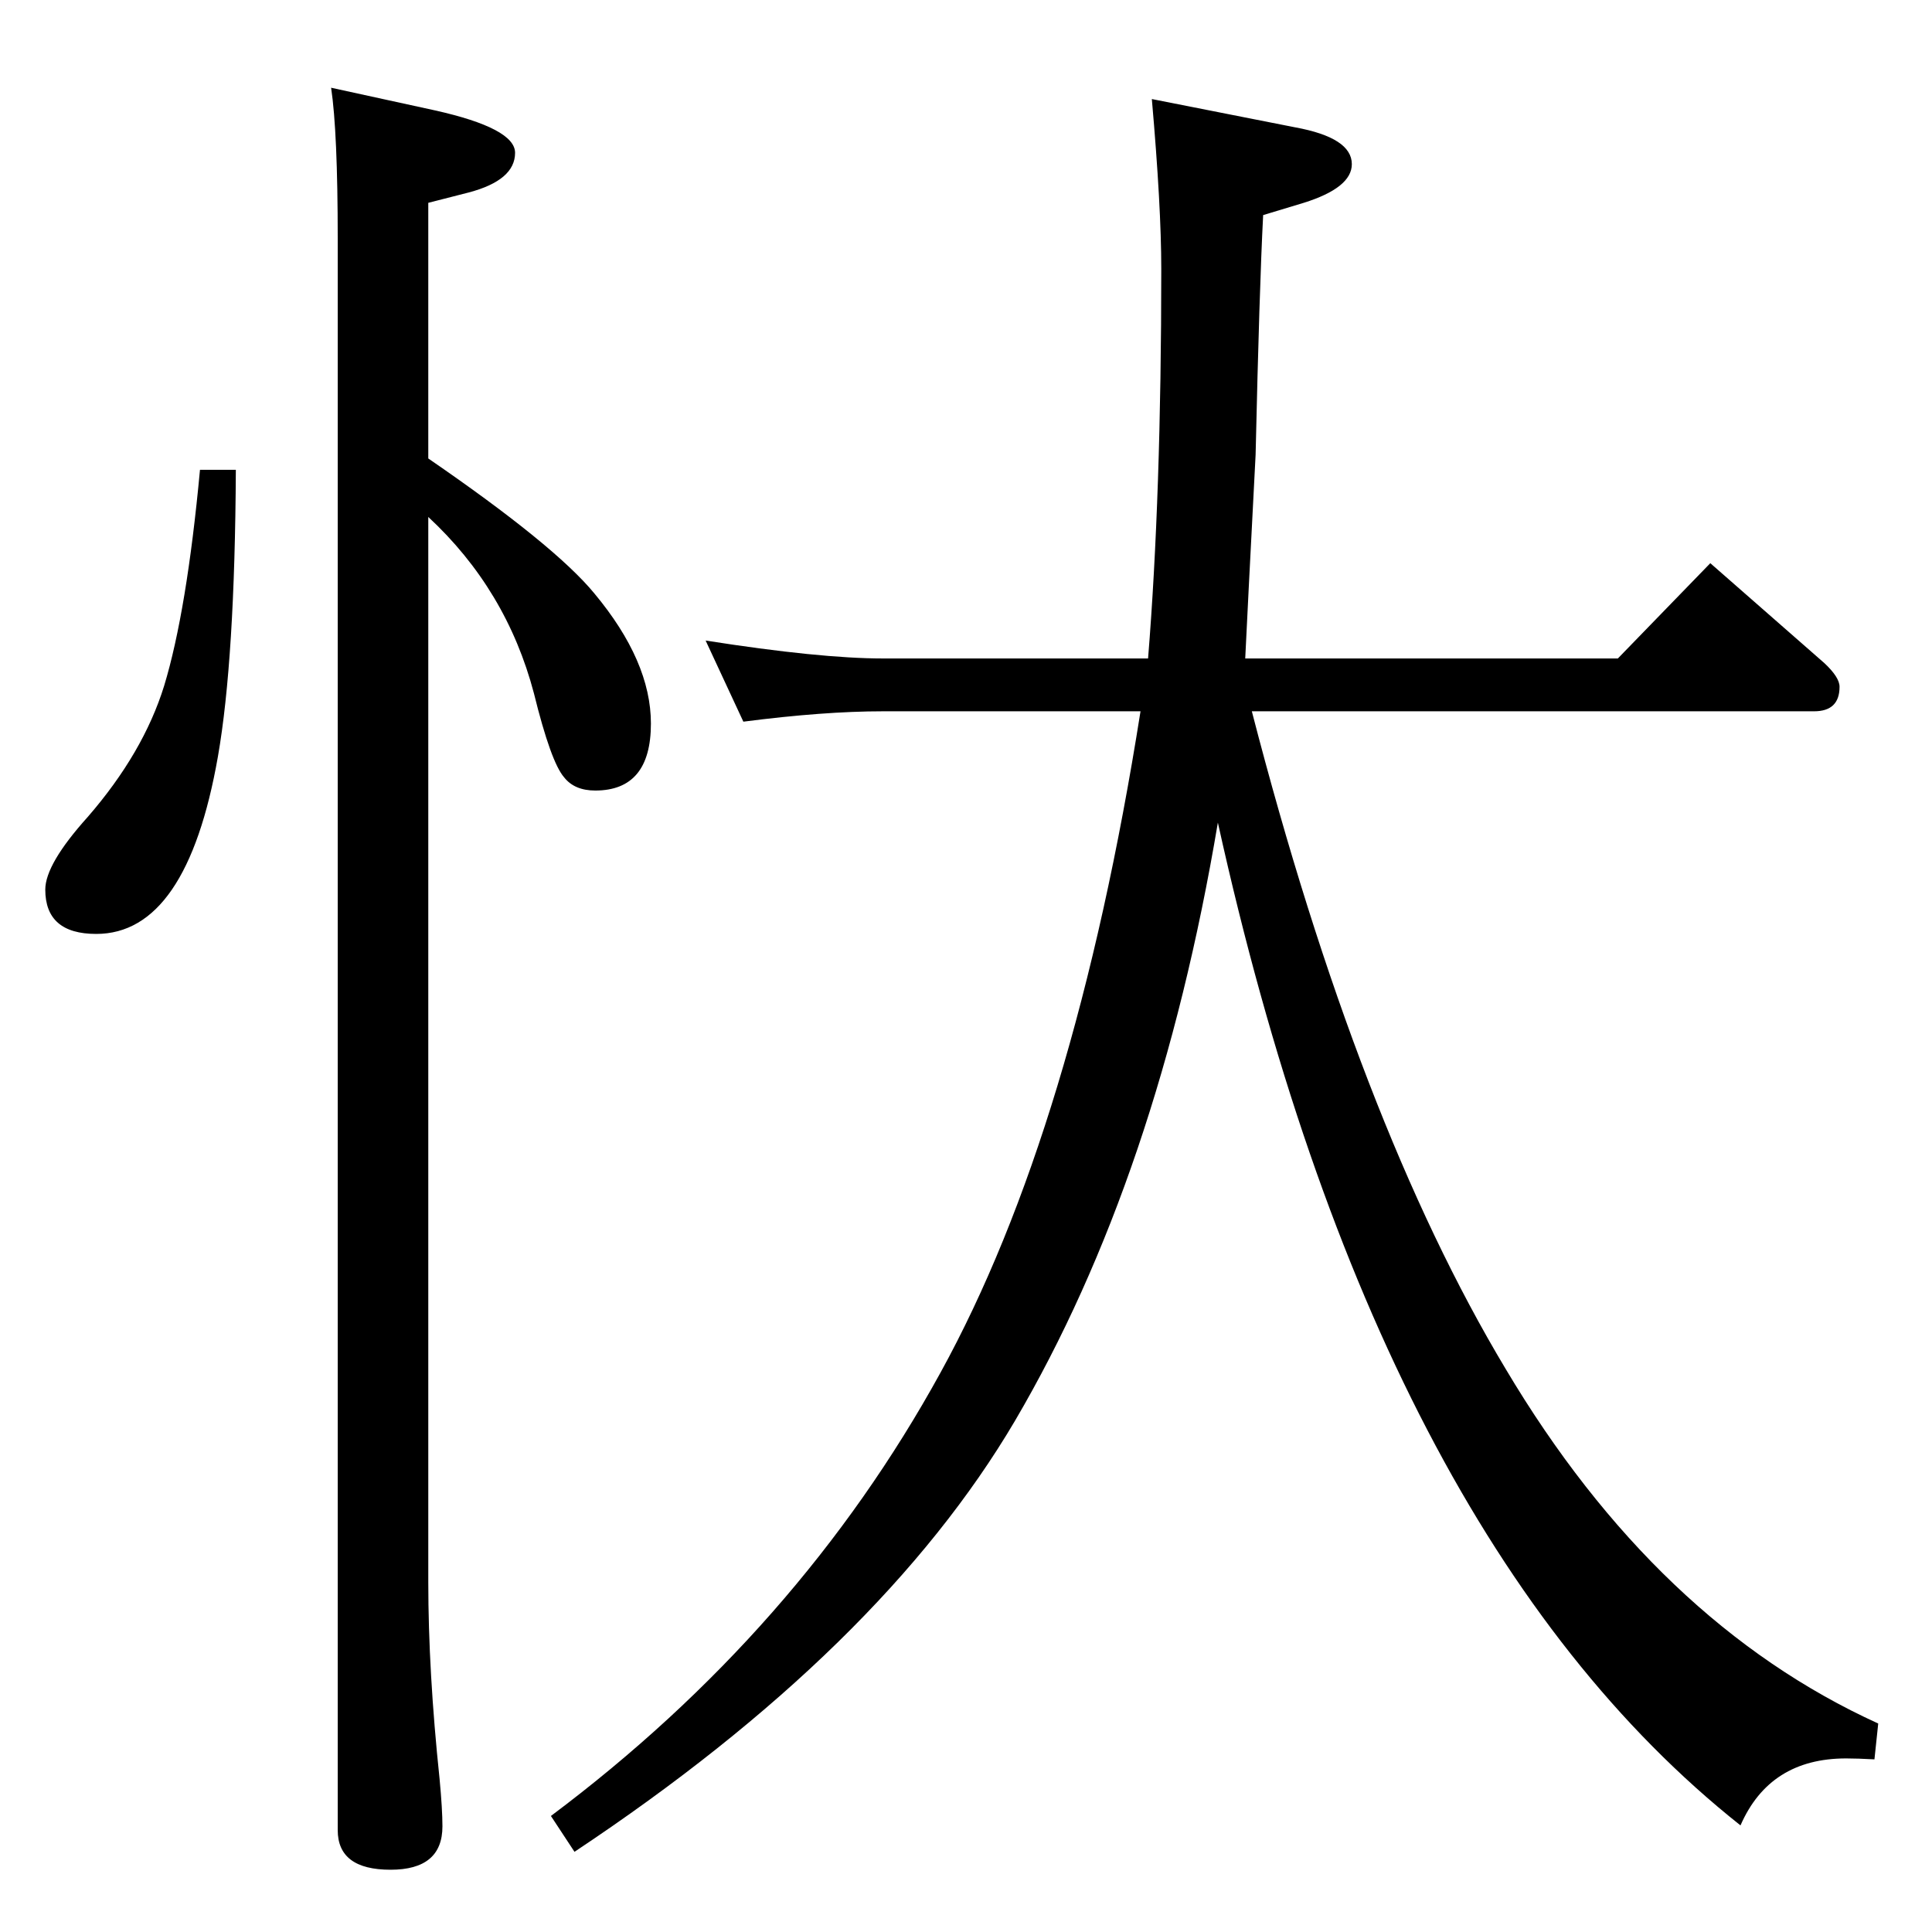 <?xml version="1.0" standalone="no"?>
<!DOCTYPE svg PUBLIC "-//W3C//DTD SVG 1.1//EN" "http://www.w3.org/Graphics/SVG/1.1/DTD/svg11.dtd" >
<svg xmlns="http://www.w3.org/2000/svg" xmlns:xlink="http://www.w3.org/1999/xlink" version="1.1" viewBox="0 -410 2048 2048">
  <g transform="matrix(1 0 0 -1 0 1638)">
   <path fill="currentColor"
d="M454 1562q134 -92 176 -143q60 -72 60 -138q0 -71 -59 -71q-22 0 -33 14q-14 16 -32 89q-29 110 -112 187v-1129q0 -95 12 -209q3 -32 3 -50q0 -46 -55 -46q-56 0 -56 42v1687q0 113 -7 160l110 -24q85 -19 85 -45q0 -29 -49 -42l-43 -11v-271zM1217 1350q14 173 14 413
q0 66 -10 180l152 -30q60 -11 60 -39q0 -25 -51 -41l-43 -13q-4 -77 -8 -254q-9 -173 -11 -216h395l98 101l121 -106q16 -15 16 -25q0 -26 -27 -26h-596q113 -437 269 -697q160 -269 395 -376l-4 -38q-18 1 -30 1q-81 0 -112 -71q-387 307 -554 1063q-63 -375 -215 -634
q-142 -241 -467 -457l-25 38q263 197 413 470q142 258 212 701h-273q-63 0 -148 -11l-40 86q121 -19 188 -19h281zM212 1550h38q-1 -201 -19 -304q-33 -188 -129 -188q-54 0 -54 47q0 27 45 77q59 68 81 139q24 79 38 229z" />
  </g>

</svg>
